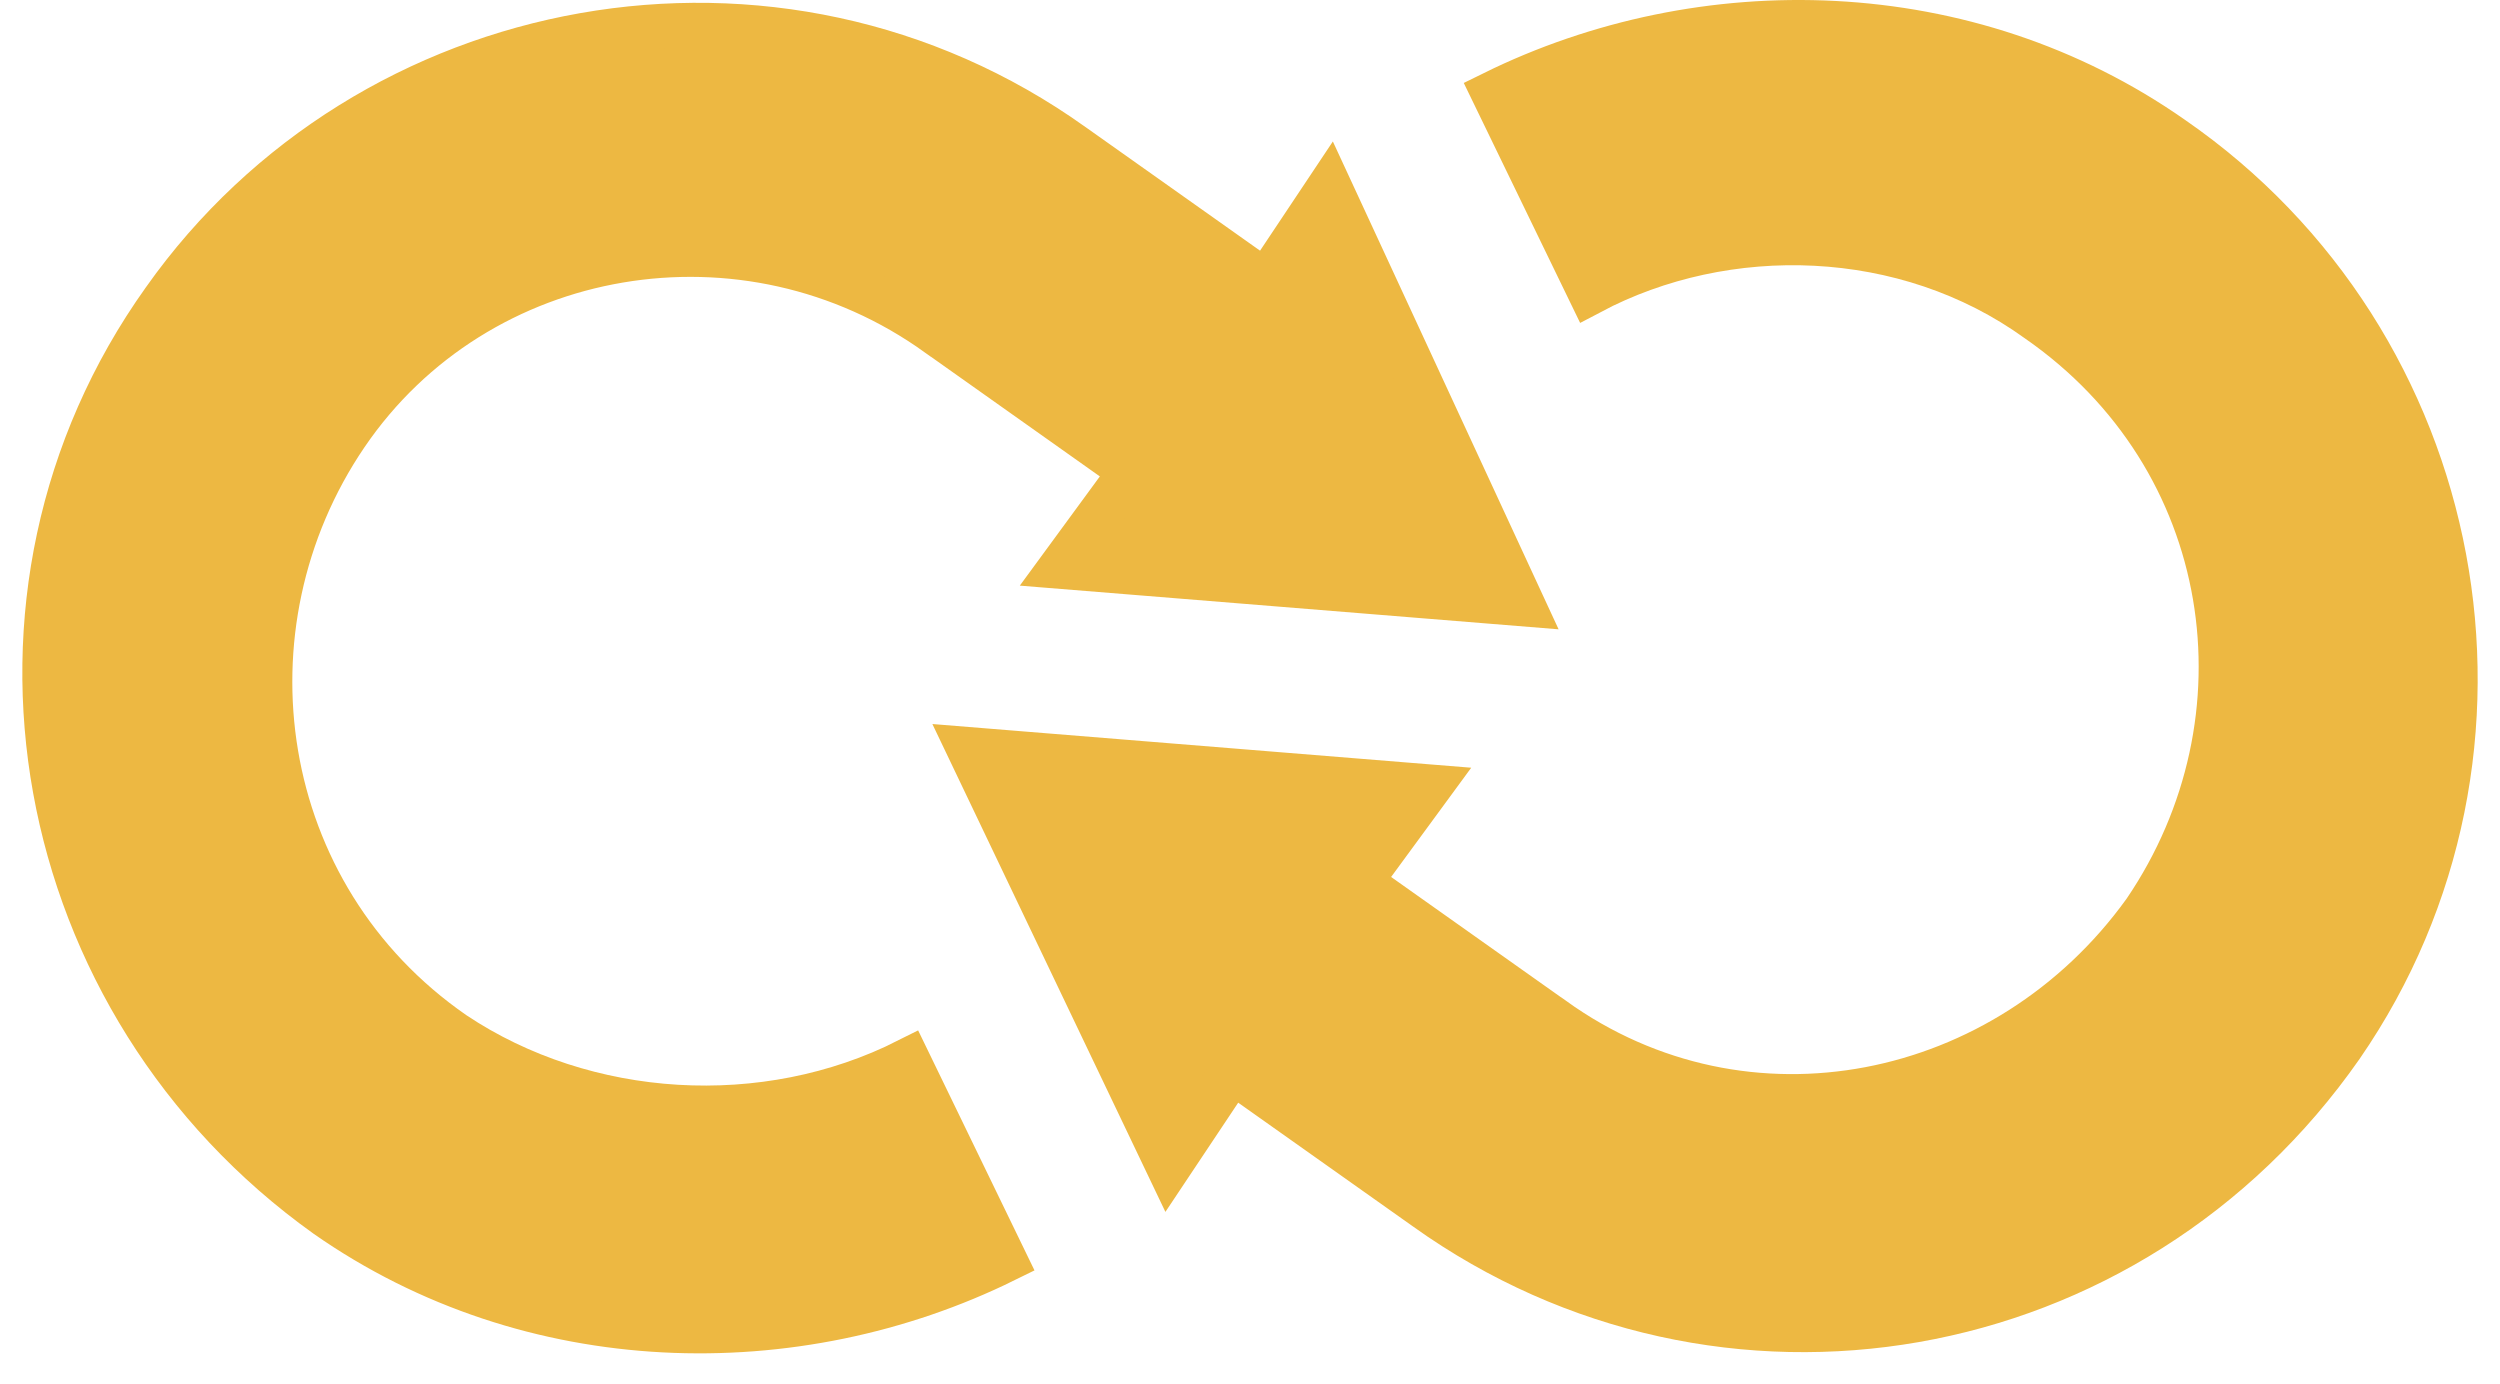 <svg width="56" height="31" viewBox="0 0 56 31" fill="none" xmlns="http://www.w3.org/2000/svg">
<path d="M48.652 3.091L48.655 3.093C55.281 7.667 57.013 16.816 52.443 23.436C47.707 30.223 38.562 31.795 31.941 27.066L31.939 27.064L28.025 24.292L27.605 23.994L27.32 24.422L26.177 26.137L21.711 16.787L32.023 17.623L30.758 19.348L30.457 19.758L30.872 20.052L34.783 22.822C34.784 22.823 34.784 22.823 34.785 22.823C39.106 25.933 44.958 24.706 48.04 20.425L48.04 20.425L48.048 20.414C50.966 16.122 50.113 10.266 45.639 7.166C42.688 5.037 38.667 4.935 35.619 6.549L33.455 2.087C38.137 -0.22 44.069 -0.117 48.652 3.091Z" fill="#EDB842" stroke="#EDB842"/>
<path d="M10.163 23.152L10.163 23.152L10.17 23.157C13.115 25.121 17.14 25.37 20.338 23.756L22.506 28.228C17.825 30.535 11.893 30.432 7.311 27.226C0.676 22.485 -1.047 13.336 3.678 6.722L3.679 6.72C8.253 0.253 17.401 -1.478 24.02 3.25L24.022 3.251L27.936 6.023L28.356 6.321L28.641 5.893L29.777 4.189L34.099 13.529L23.776 12.692L25.04 10.967L25.341 10.557L24.926 10.264L21.015 7.493C21.014 7.493 21.014 7.492 21.013 7.492C16.713 4.397 10.685 5.423 7.75 9.738C4.833 14.029 5.683 20.051 10.163 23.152Z" fill="#EDB842" stroke="#EDB842"/>
</svg>
